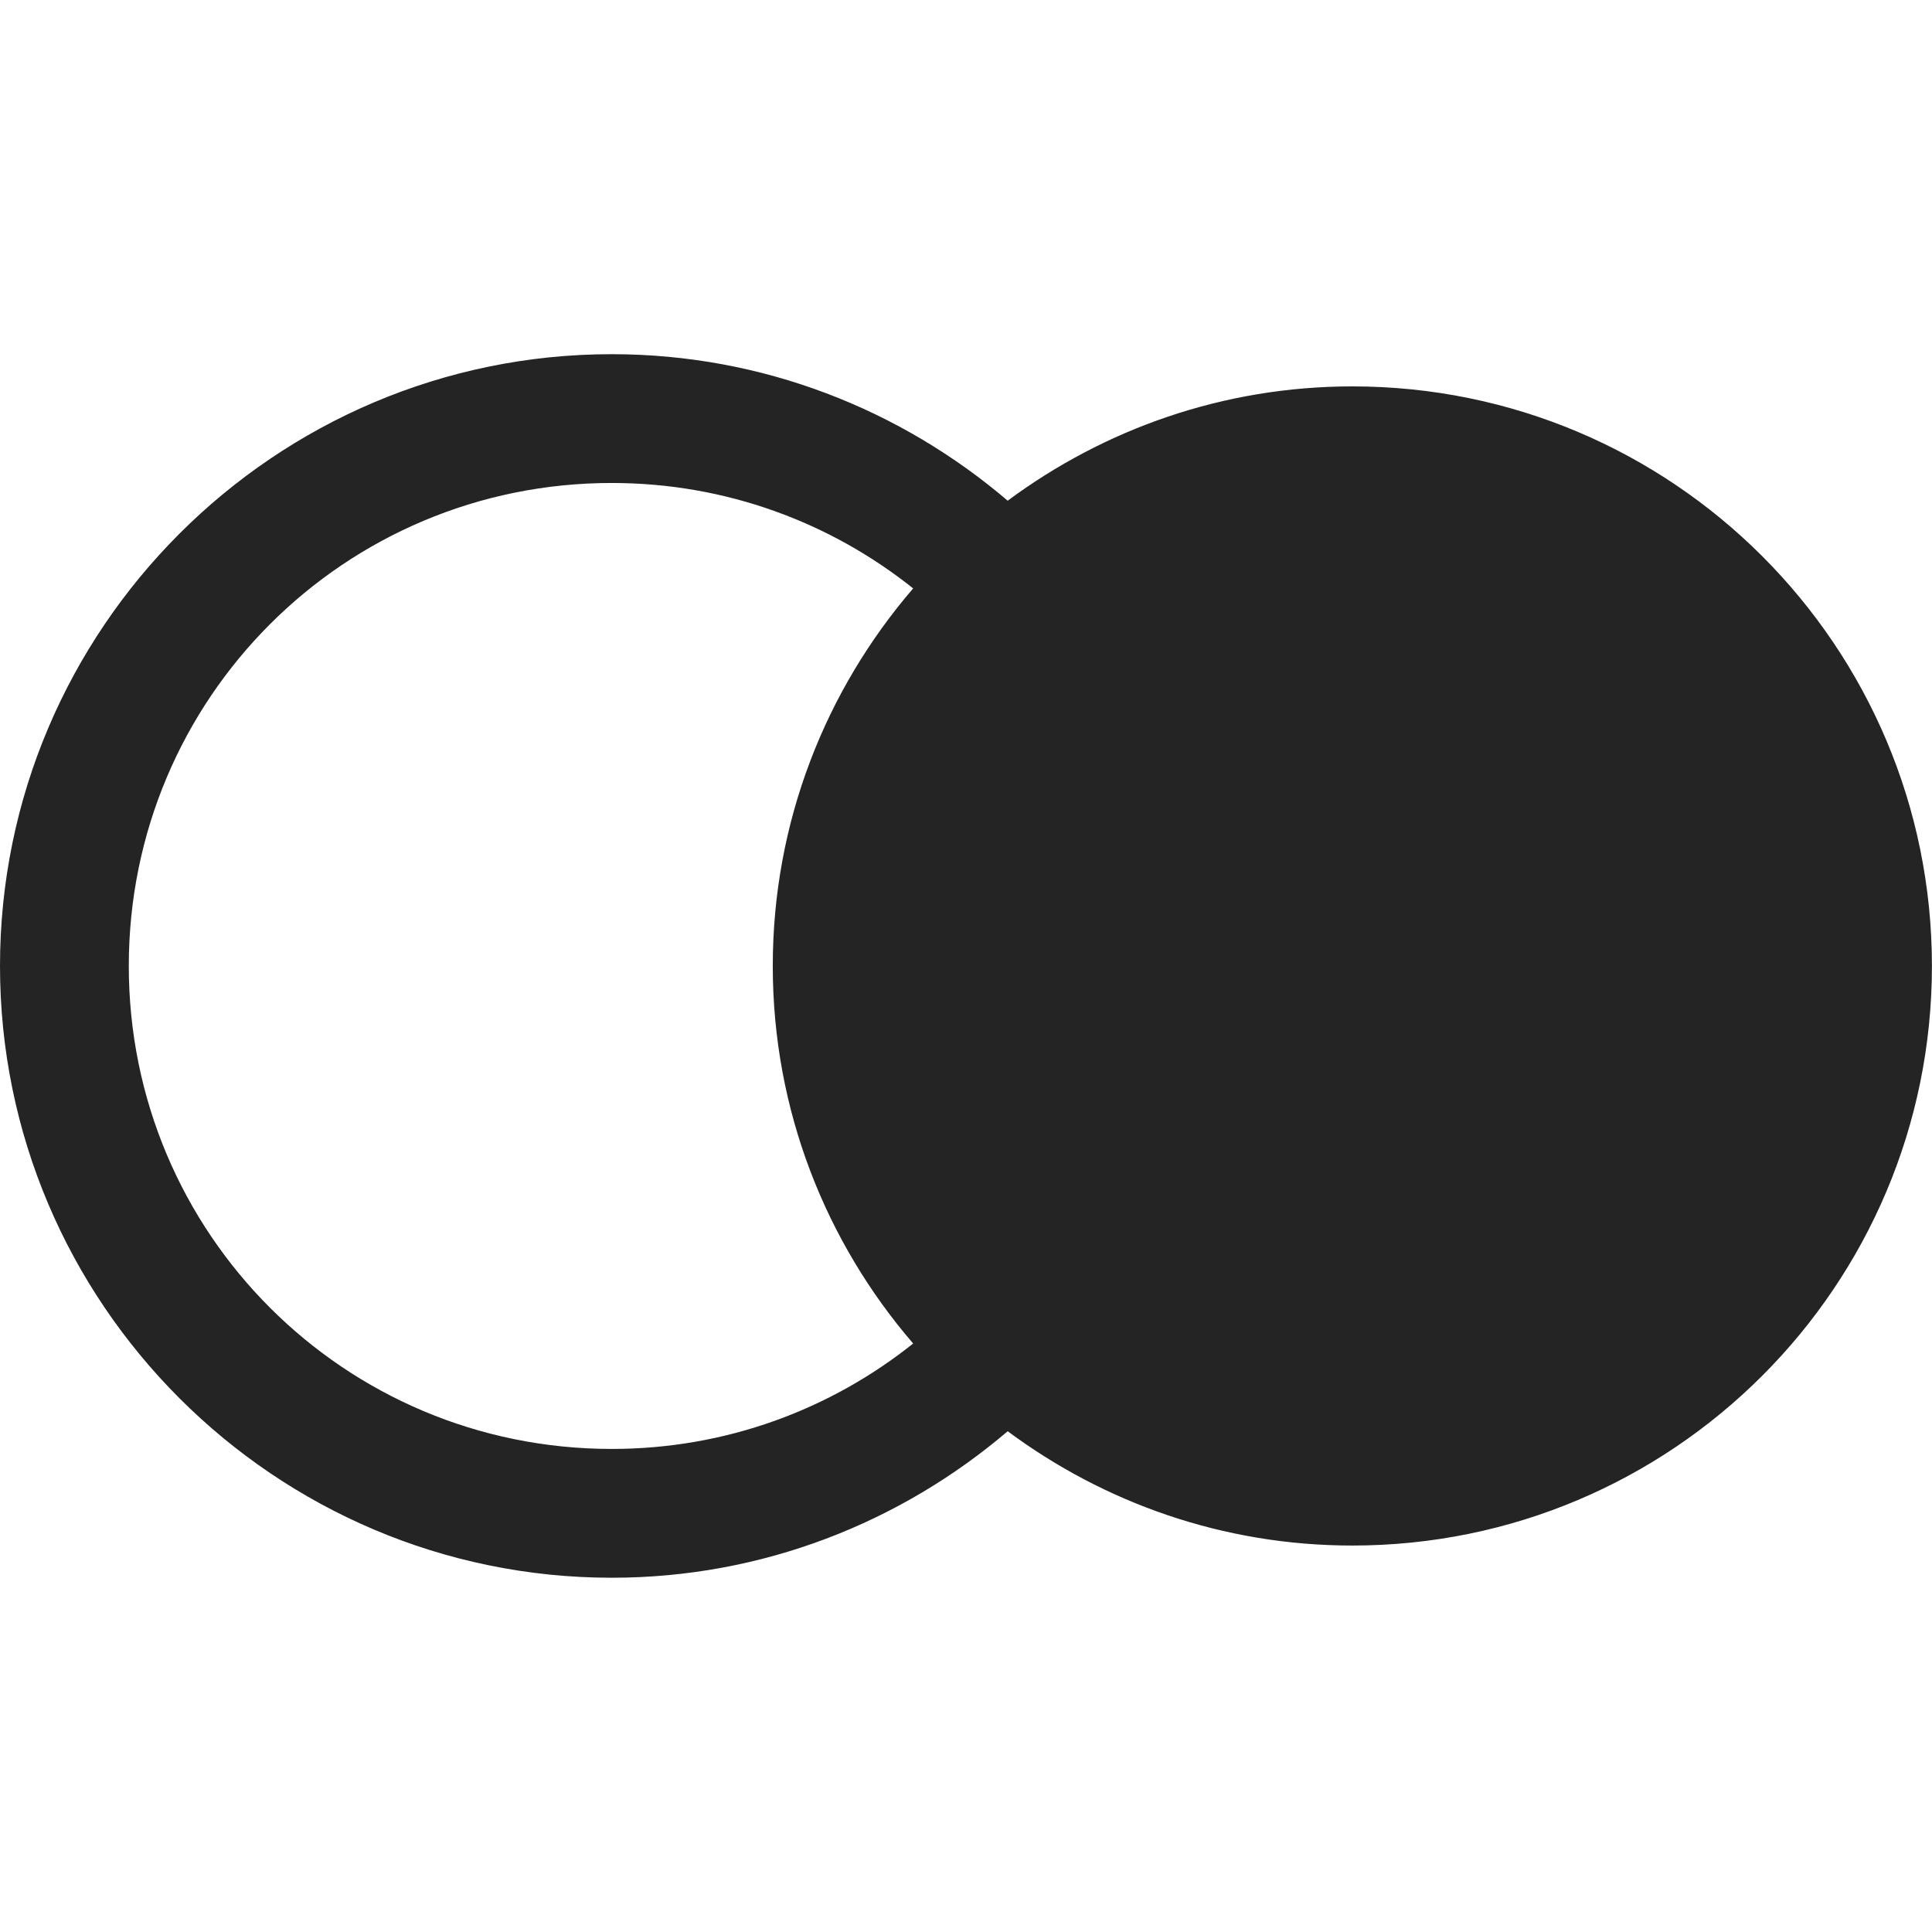 <svg xmlns="http://www.w3.org/2000/svg" xmlns:xlink="http://www.w3.org/1999/xlink" viewBox="0,0,256,256" width="120px" height="120px" fill-rule="nonzero"><g fill="#242424" fill-rule="nonzero" stroke="none" stroke-width="1" stroke-linecap="butt" stroke-linejoin="miter" stroke-miterlimit="10" stroke-dasharray="" stroke-dashoffset="0" font-family="none" font-weight="none" font-size="none" text-anchor="none" style="mix-blend-mode: normal"><g transform="scale(8.533,8.533)"><path d="M9.5,5.5c-5.235,0 -9.5,4.265 -9.5,9.5c0,5.235 4.265,9.5 9.5,9.5c2.344,0 4.489,-0.861 6.148,-2.275c1.497,1.111 3.344,1.775 5.352,1.775c4.971,0 9,-4.029 9,-9c0,-4.971 -4.029,-9 -9,-9c-2.007,0 -3.855,0.665 -5.352,1.775c-1.659,-1.415 -3.804,-2.275 -6.148,-2.275zM9.5,7.5c1.774,0 3.398,0.614 4.68,1.637c-1.356,1.576 -2.18,3.621 -2.18,5.863c0,2.242 0.824,4.288 2.18,5.863c-1.282,1.023 -2.906,1.637 -4.68,1.637c-4.153,0 -7.5,-3.347 -7.5,-7.5c0,-4.153 3.347,-7.5 7.5,-7.5z"></path></g></g></svg>